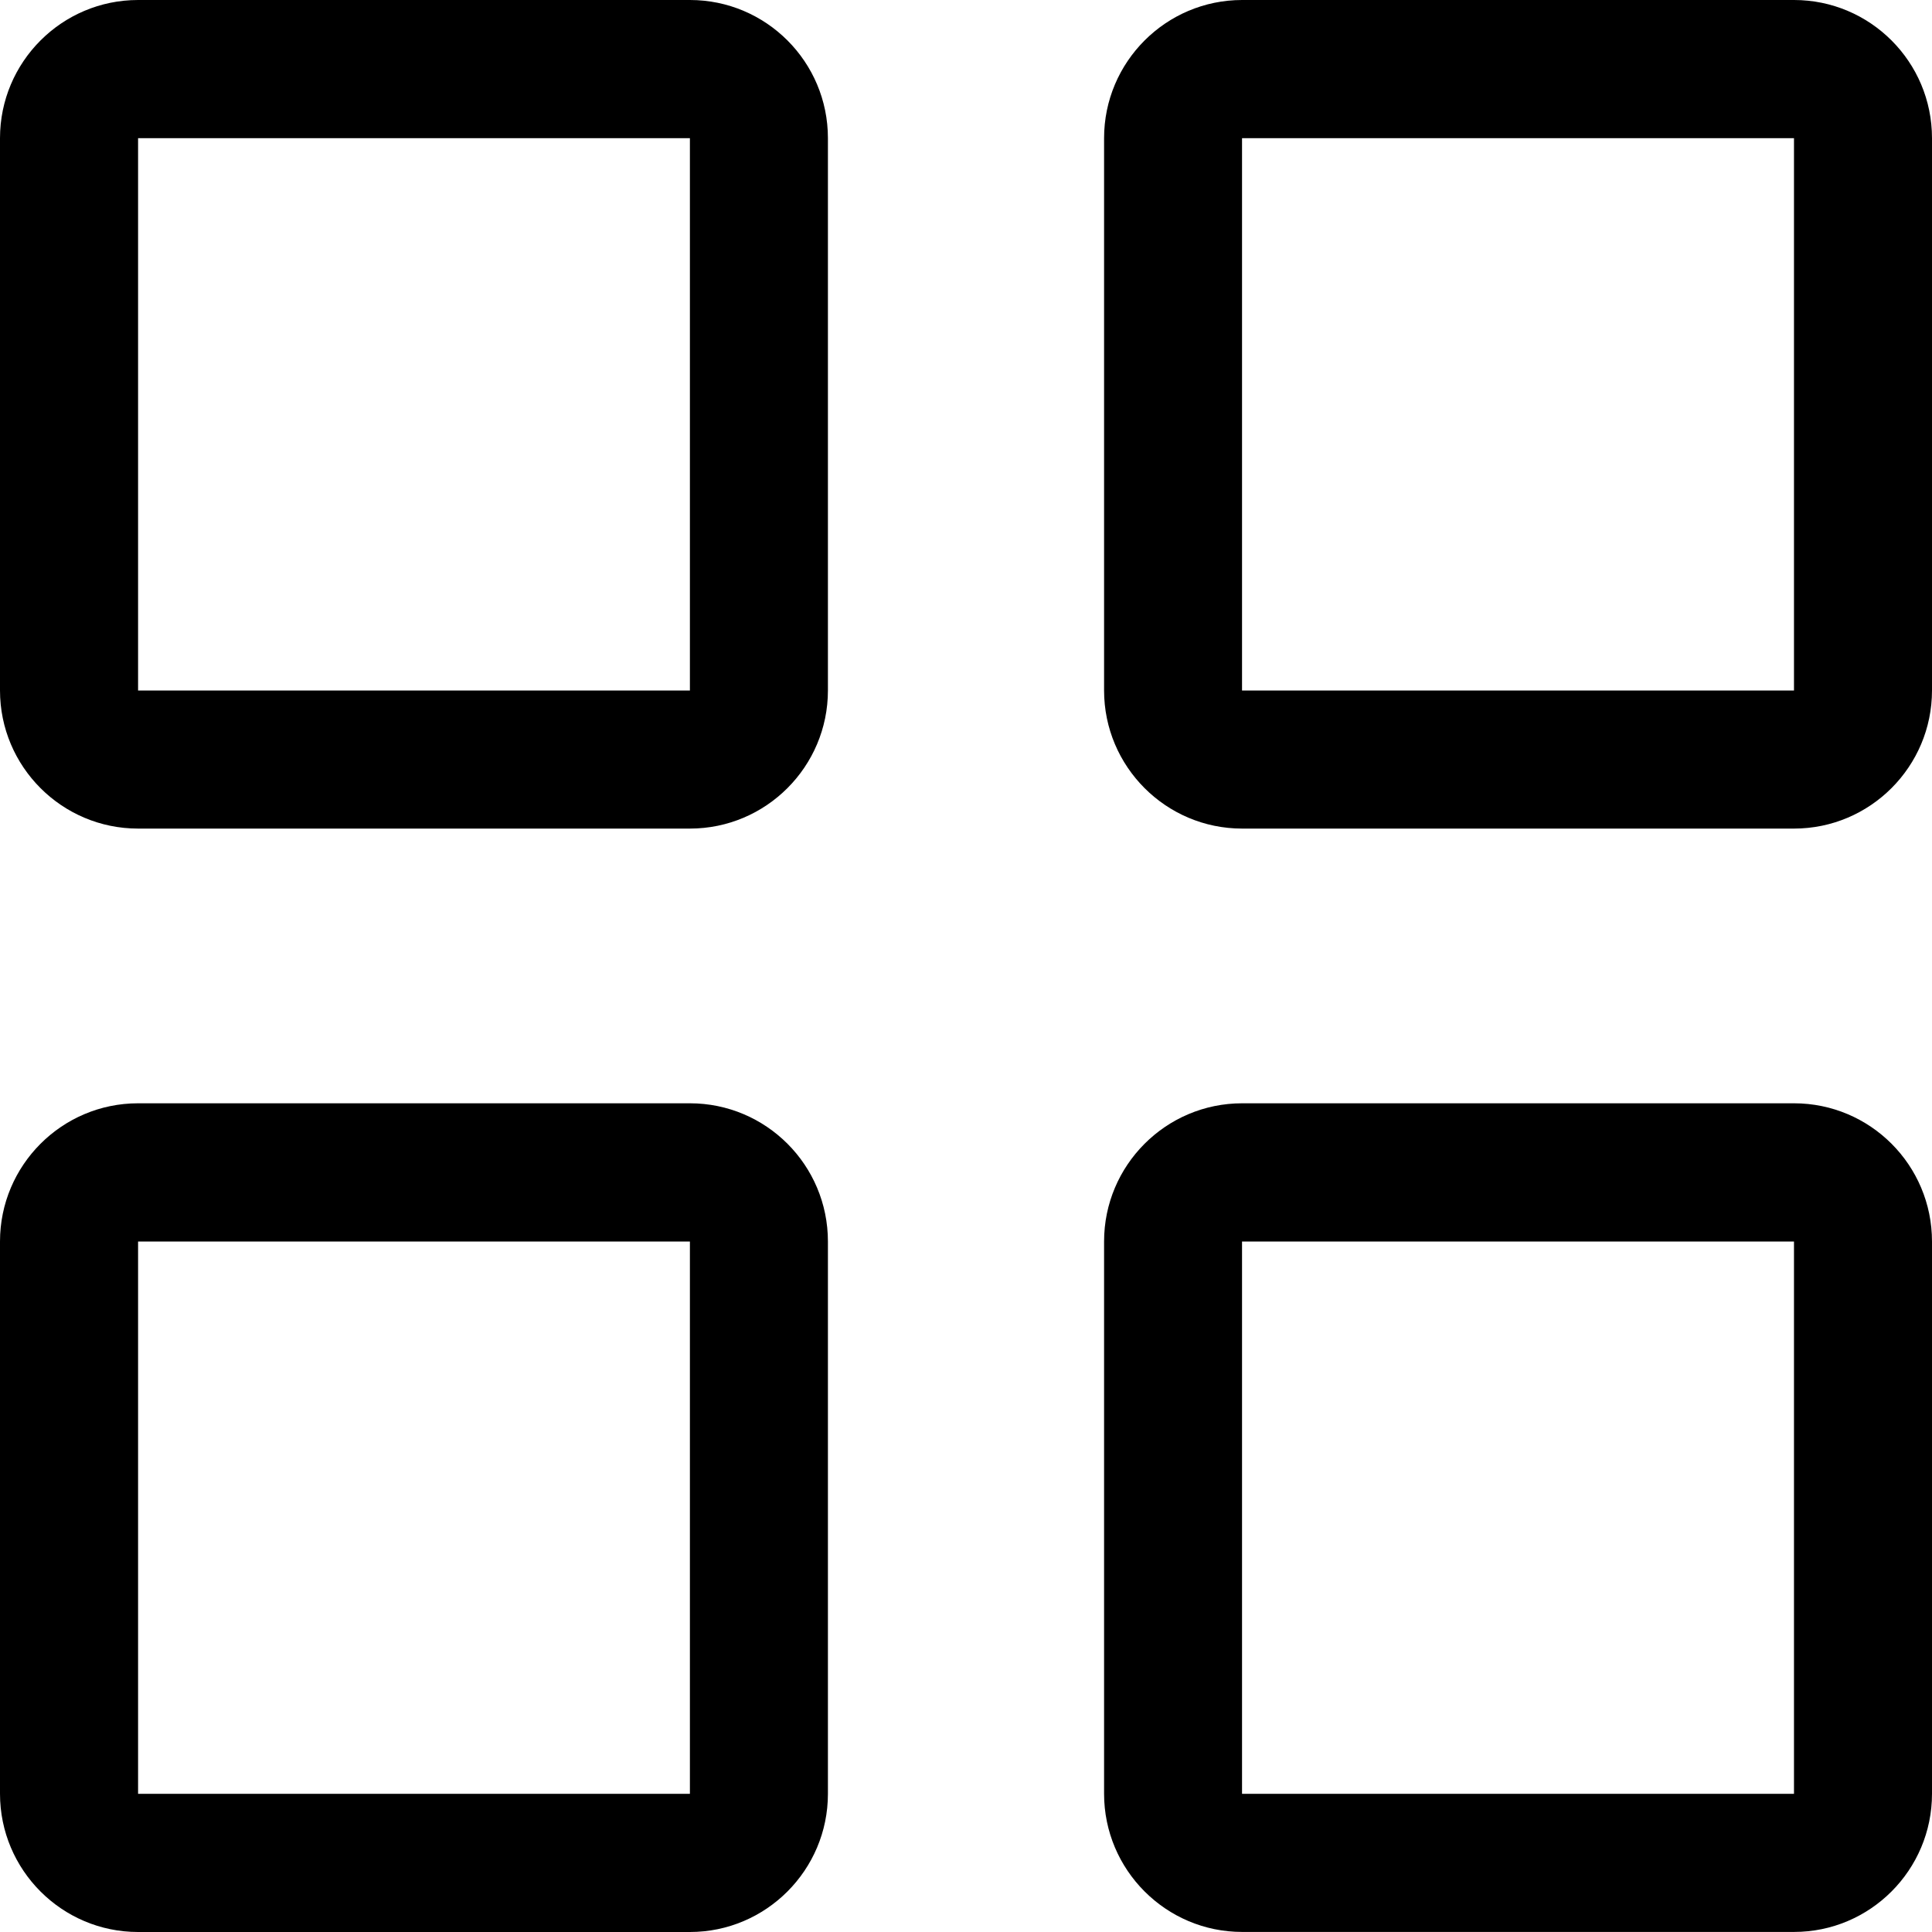 <?xml version="1.0" encoding="utf-8"?>
<!-- Generator: Adobe Illustrator 16.0.0, SVG Export Plug-In . SVG Version: 6.00 Build 0)  -->
<!DOCTYPE svg PUBLIC "-//W3C//DTD SVG 1.1//EN" "http://www.w3.org/Graphics/SVG/1.1/DTD/svg11.dtd">
<svg version="1.1" id="图层_1" xmlns="http://www.w3.org/2000/svg" xmlns:xlink="http://www.w3.org/1999/xlink" x="0px" y="0px"
	 width="32px" height="32px" viewBox="0 0 32 32" enable-background="new 0 0 32 32" xml:space="preserve">
<path d="M11.427,0h-9.14C1.025,0,0,1.026,0,2.289v9.147c0,1.262,1.025,2.288,2.287,2.288h9.14c1.261,0,2.286-1.026,2.286-2.288
	V2.289C13.713,1.023,12.688,0,11.427,0 M11.427,11.437h-9.14V2.289h9.14V11.437z M11.427,18.274h-9.14
	C1.025,18.274,0,19.301,0,20.563v9.147C0,30.973,1.025,32,2.287,32h9.14c1.261,0,2.286-1.027,2.286-2.289v-9.147
	C13.713,19.297,12.688,18.274,11.427,18.274 M11.427,29.711h-9.14v-9.147h9.14V29.711z M29.714,0h-9.14
	c-1.262,0-2.287,1.026-2.287,2.289v9.147c0,1.262,1.025,2.288,2.287,2.288h9.14c1.261,0,2.286-1.026,2.286-2.288V2.289
	C32,1.023,30.975,0,29.714,0 M29.714,11.437h-9.142V2.289h9.142V11.437z M29.714,18.274h-9.14c-1.262,0-2.287,1.026-2.287,2.289
	v9.147c0,1.262,1.025,2.289,2.287,2.289h9.14C30.975,32,32,30.973,32,29.711v-9.147C32,19.297,30.975,18.274,29.714,18.274
	 M29.714,29.711h-9.142v-9.147h9.142V29.711z"/>
</svg>
